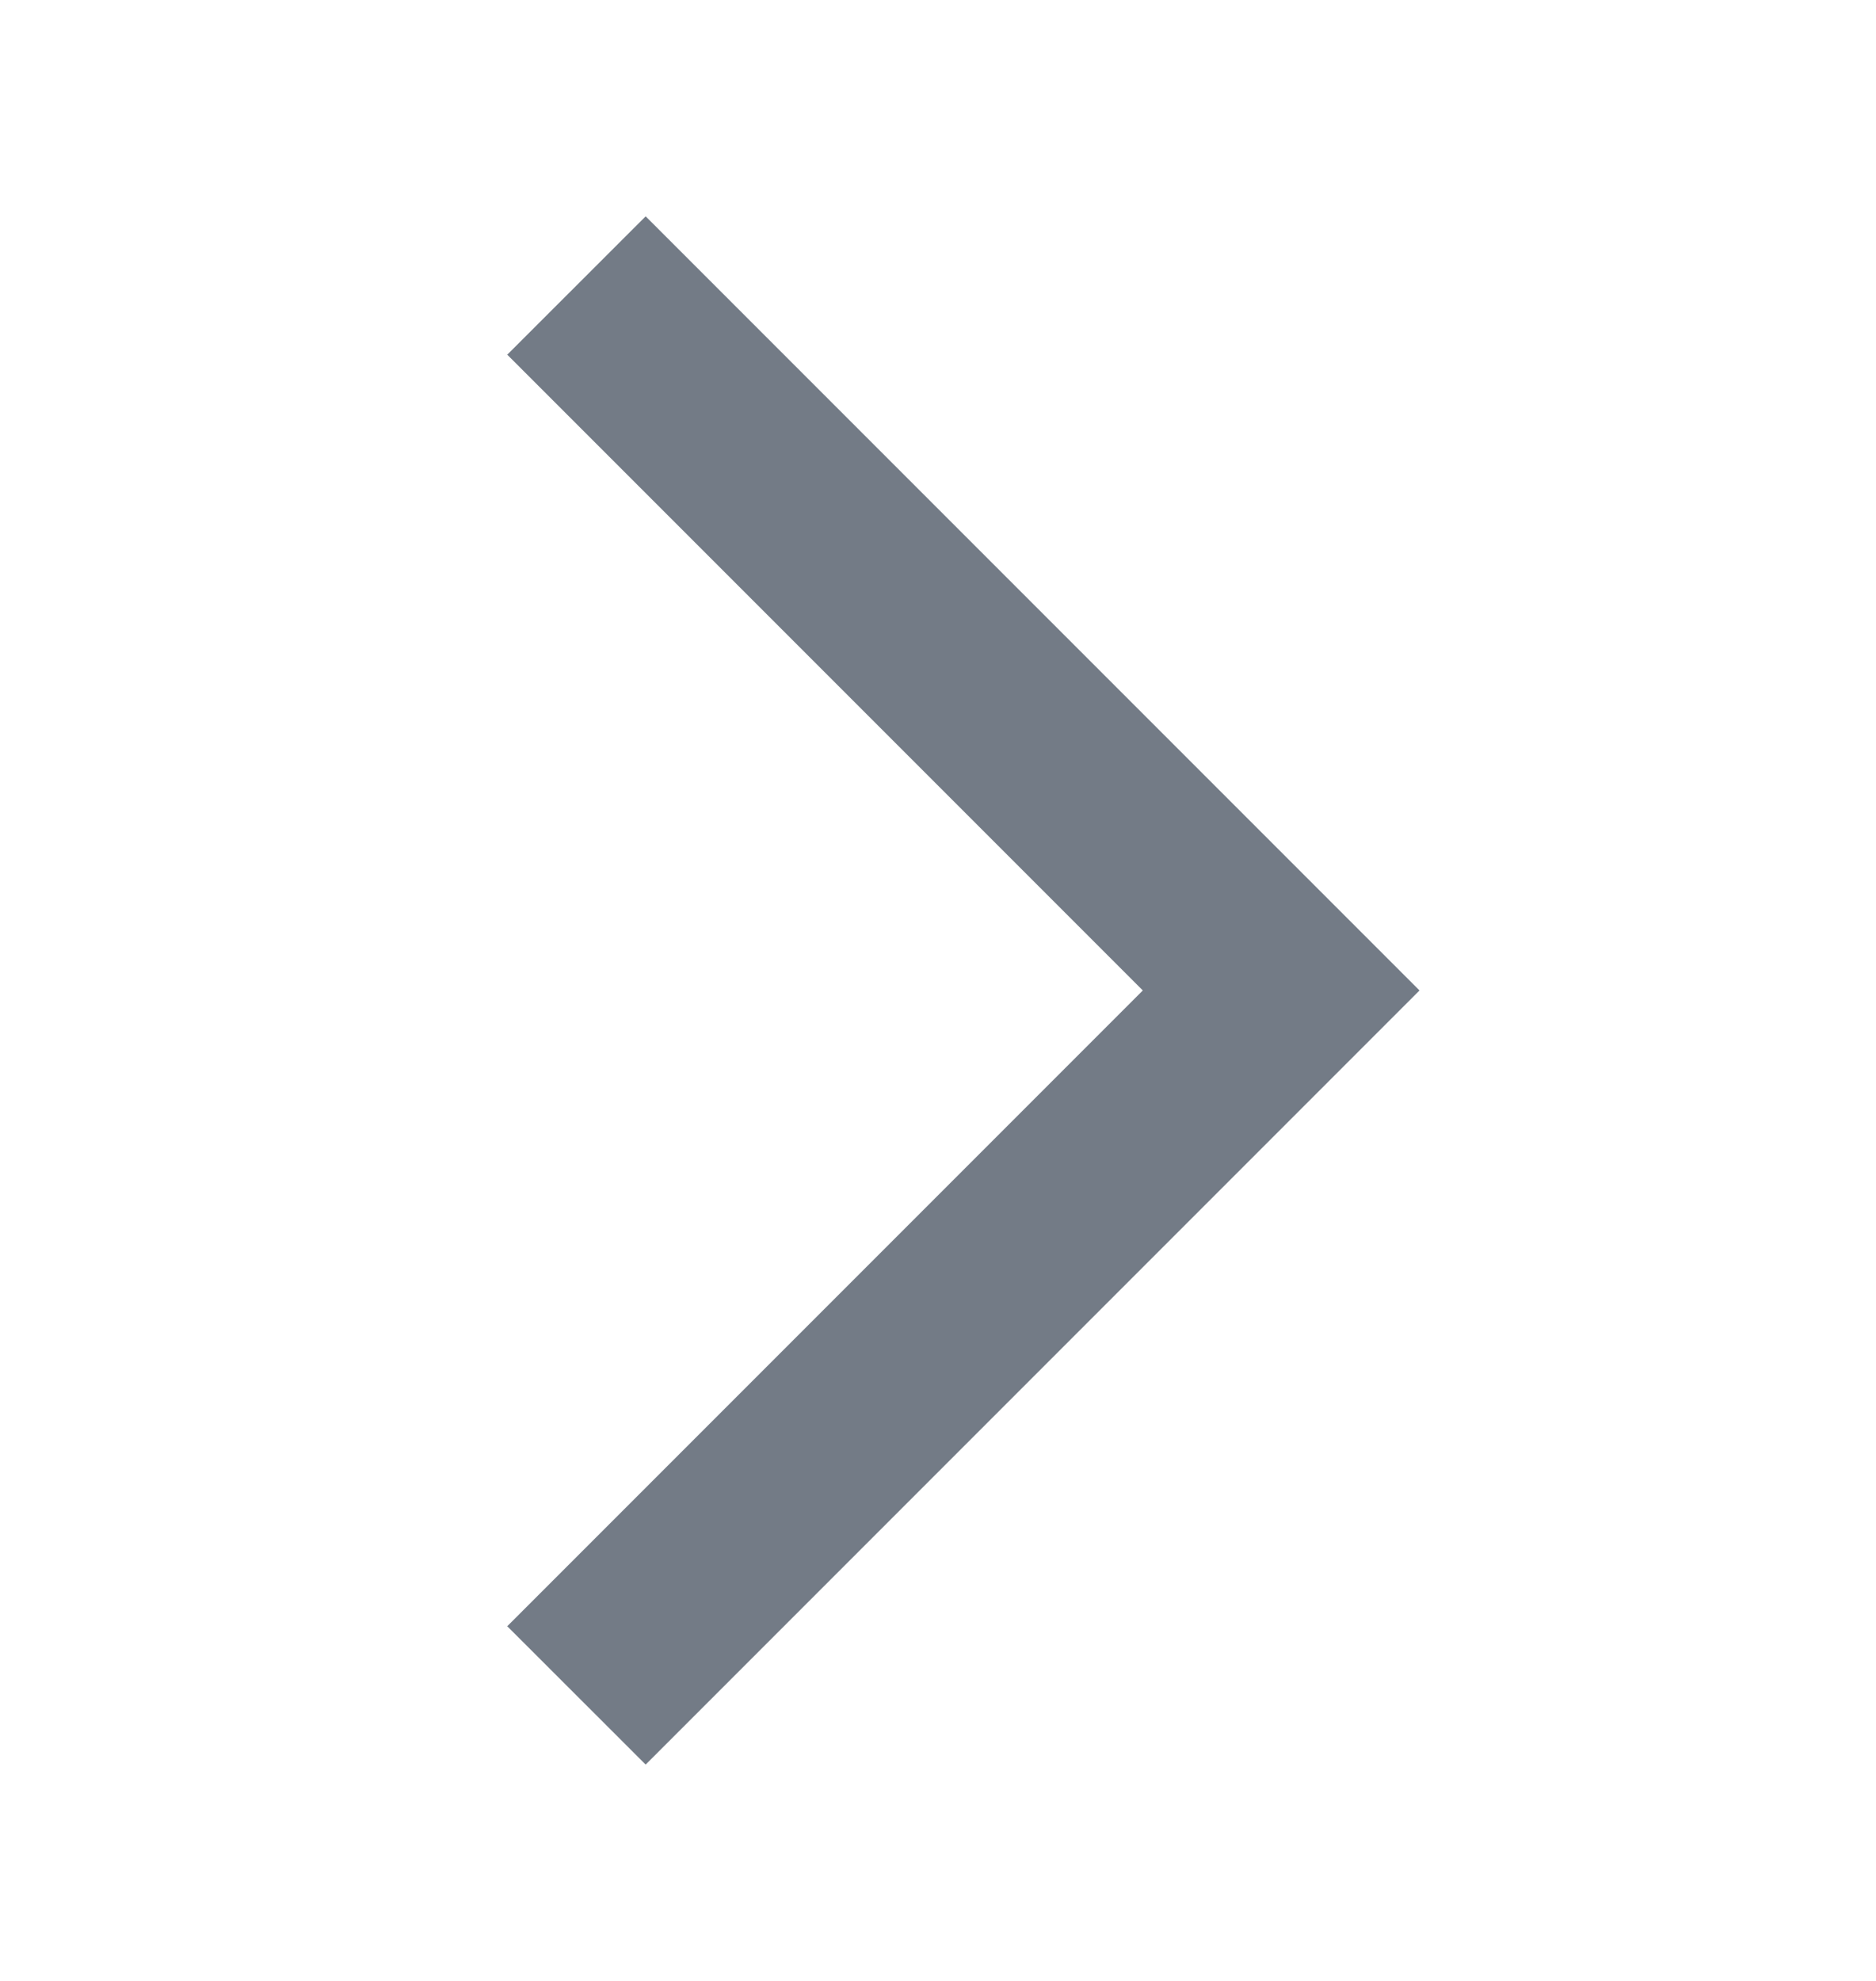 <svg width="18" height="19" viewBox="0 0 18 19" fill="none" xmlns="http://www.w3.org/2000/svg">
<g id="arrow_forward_ios" clip-path="url(#clip0_1875_465)">
<path id="Vector" d="M4.867 15.598L6.195 16.925L13.62 9.5L6.195 2.075L4.867 3.402L10.965 9.5L4.867 15.598Z" fill="#737B86"/>
</g>
<defs>
<clipPath id="clip0_1875_465">
<rect width="18" height="18" fill="white" transform="translate(0 0.5)"/>
</clipPath>
</defs>
</svg>
